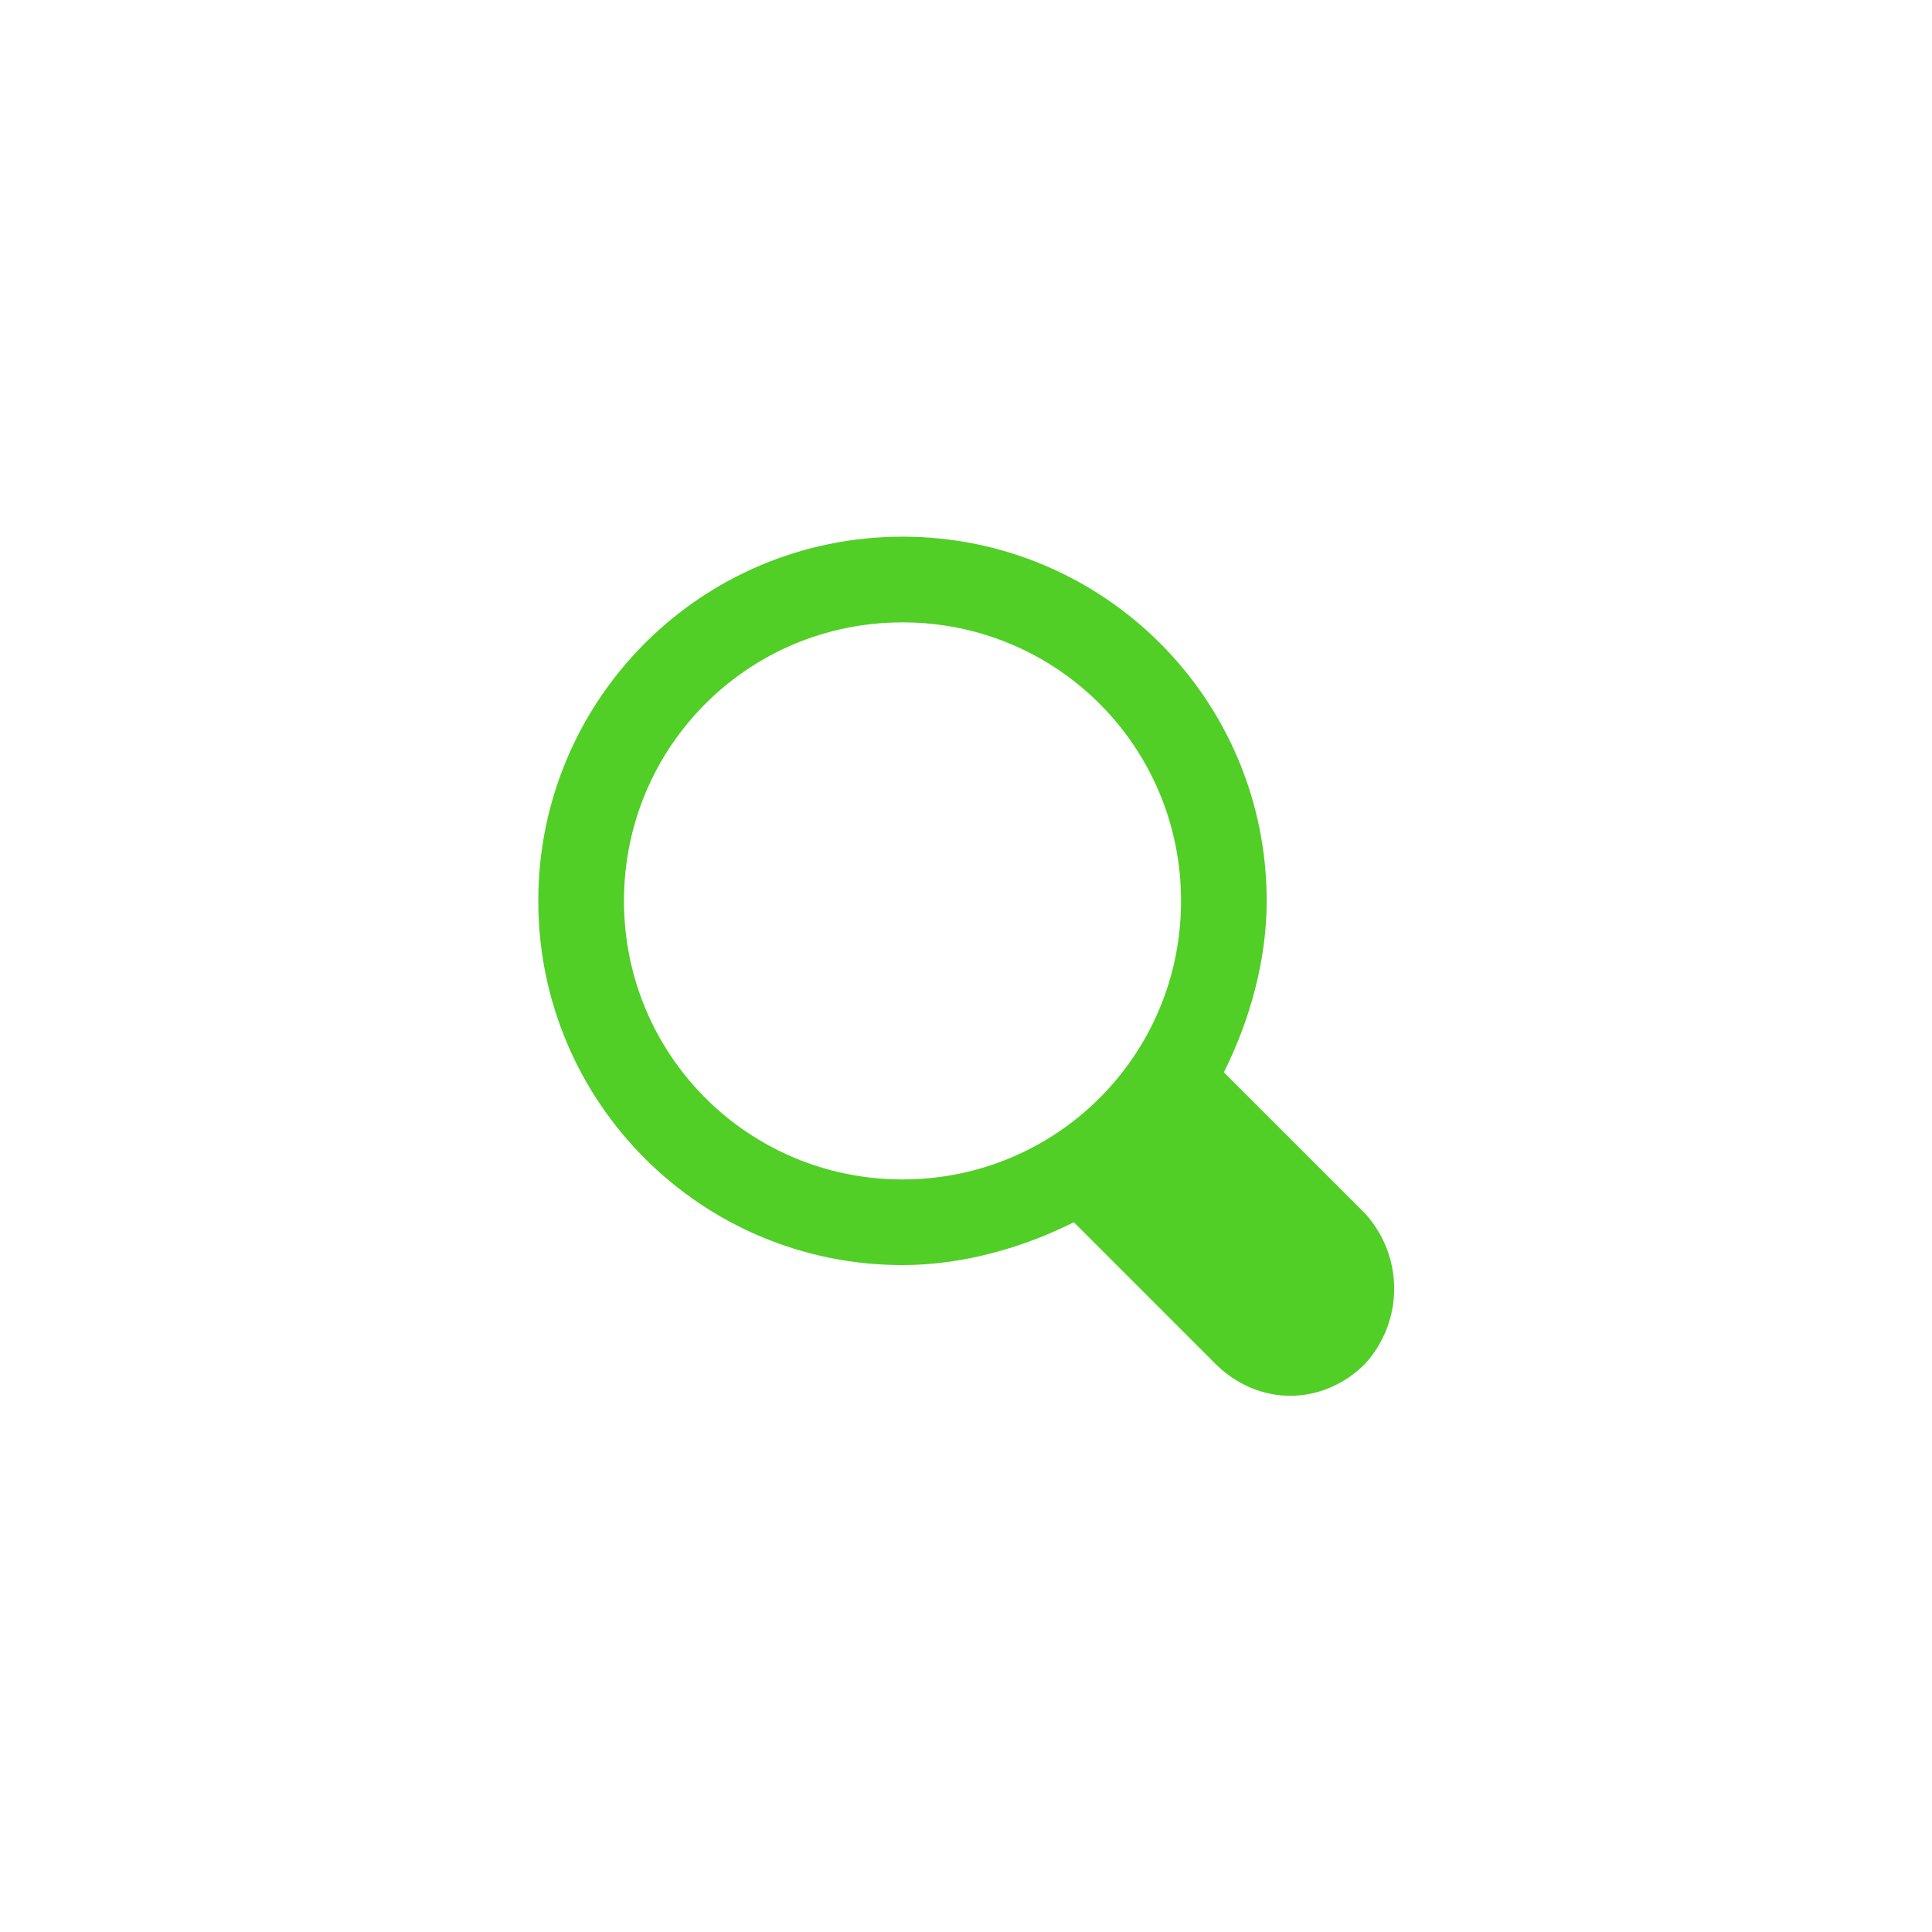 <?xml version="1.0" encoding="UTF-8"?>
<svg width="36px" height="36px" viewBox="0 0 36 36" version="1.1" xmlns="http://www.w3.org/2000/svg" xmlns:xlink="http://www.w3.org/1999/xlink">
    <!-- Generator: Sketch 63.1 (92452) - https://sketch.com -->
    <title>Artboard Copy</title>
    <desc>Created with Sketch.</desc>
    <g id="Artboard-Copy" stroke="none" stroke-width="1" fill="none" fill-rule="evenodd">
        <g id="search" transform="translate(10, 10)" fill="#51CF27" fill-rule="nonzero">
            <path d="M15.44,12.615 L12.805,9.981 C13.284,9.022 13.603,7.905 13.603,6.787 C13.603,3.034 10.569,0 6.817,0 C3.064,0 0.03,3.034 0.03,6.787 C0.03,10.539 3.064,13.573 6.817,13.573 C7.935,13.573 9.052,13.254 10.01,12.775 L12.645,15.41 C13.444,16.208 14.641,16.208 15.44,15.41 C16.158,14.611 16.158,13.414 15.44,12.615 Z M6.817,11.977 C3.942,11.977 1.627,9.661 1.627,6.787 C1.627,3.912 3.942,1.597 6.817,1.597 C9.691,1.597 12.007,3.912 12.007,6.787 C12.007,9.661 9.691,11.977 6.817,11.977 Z" id="Shape"></path>
        </g>
    </g>
</svg>